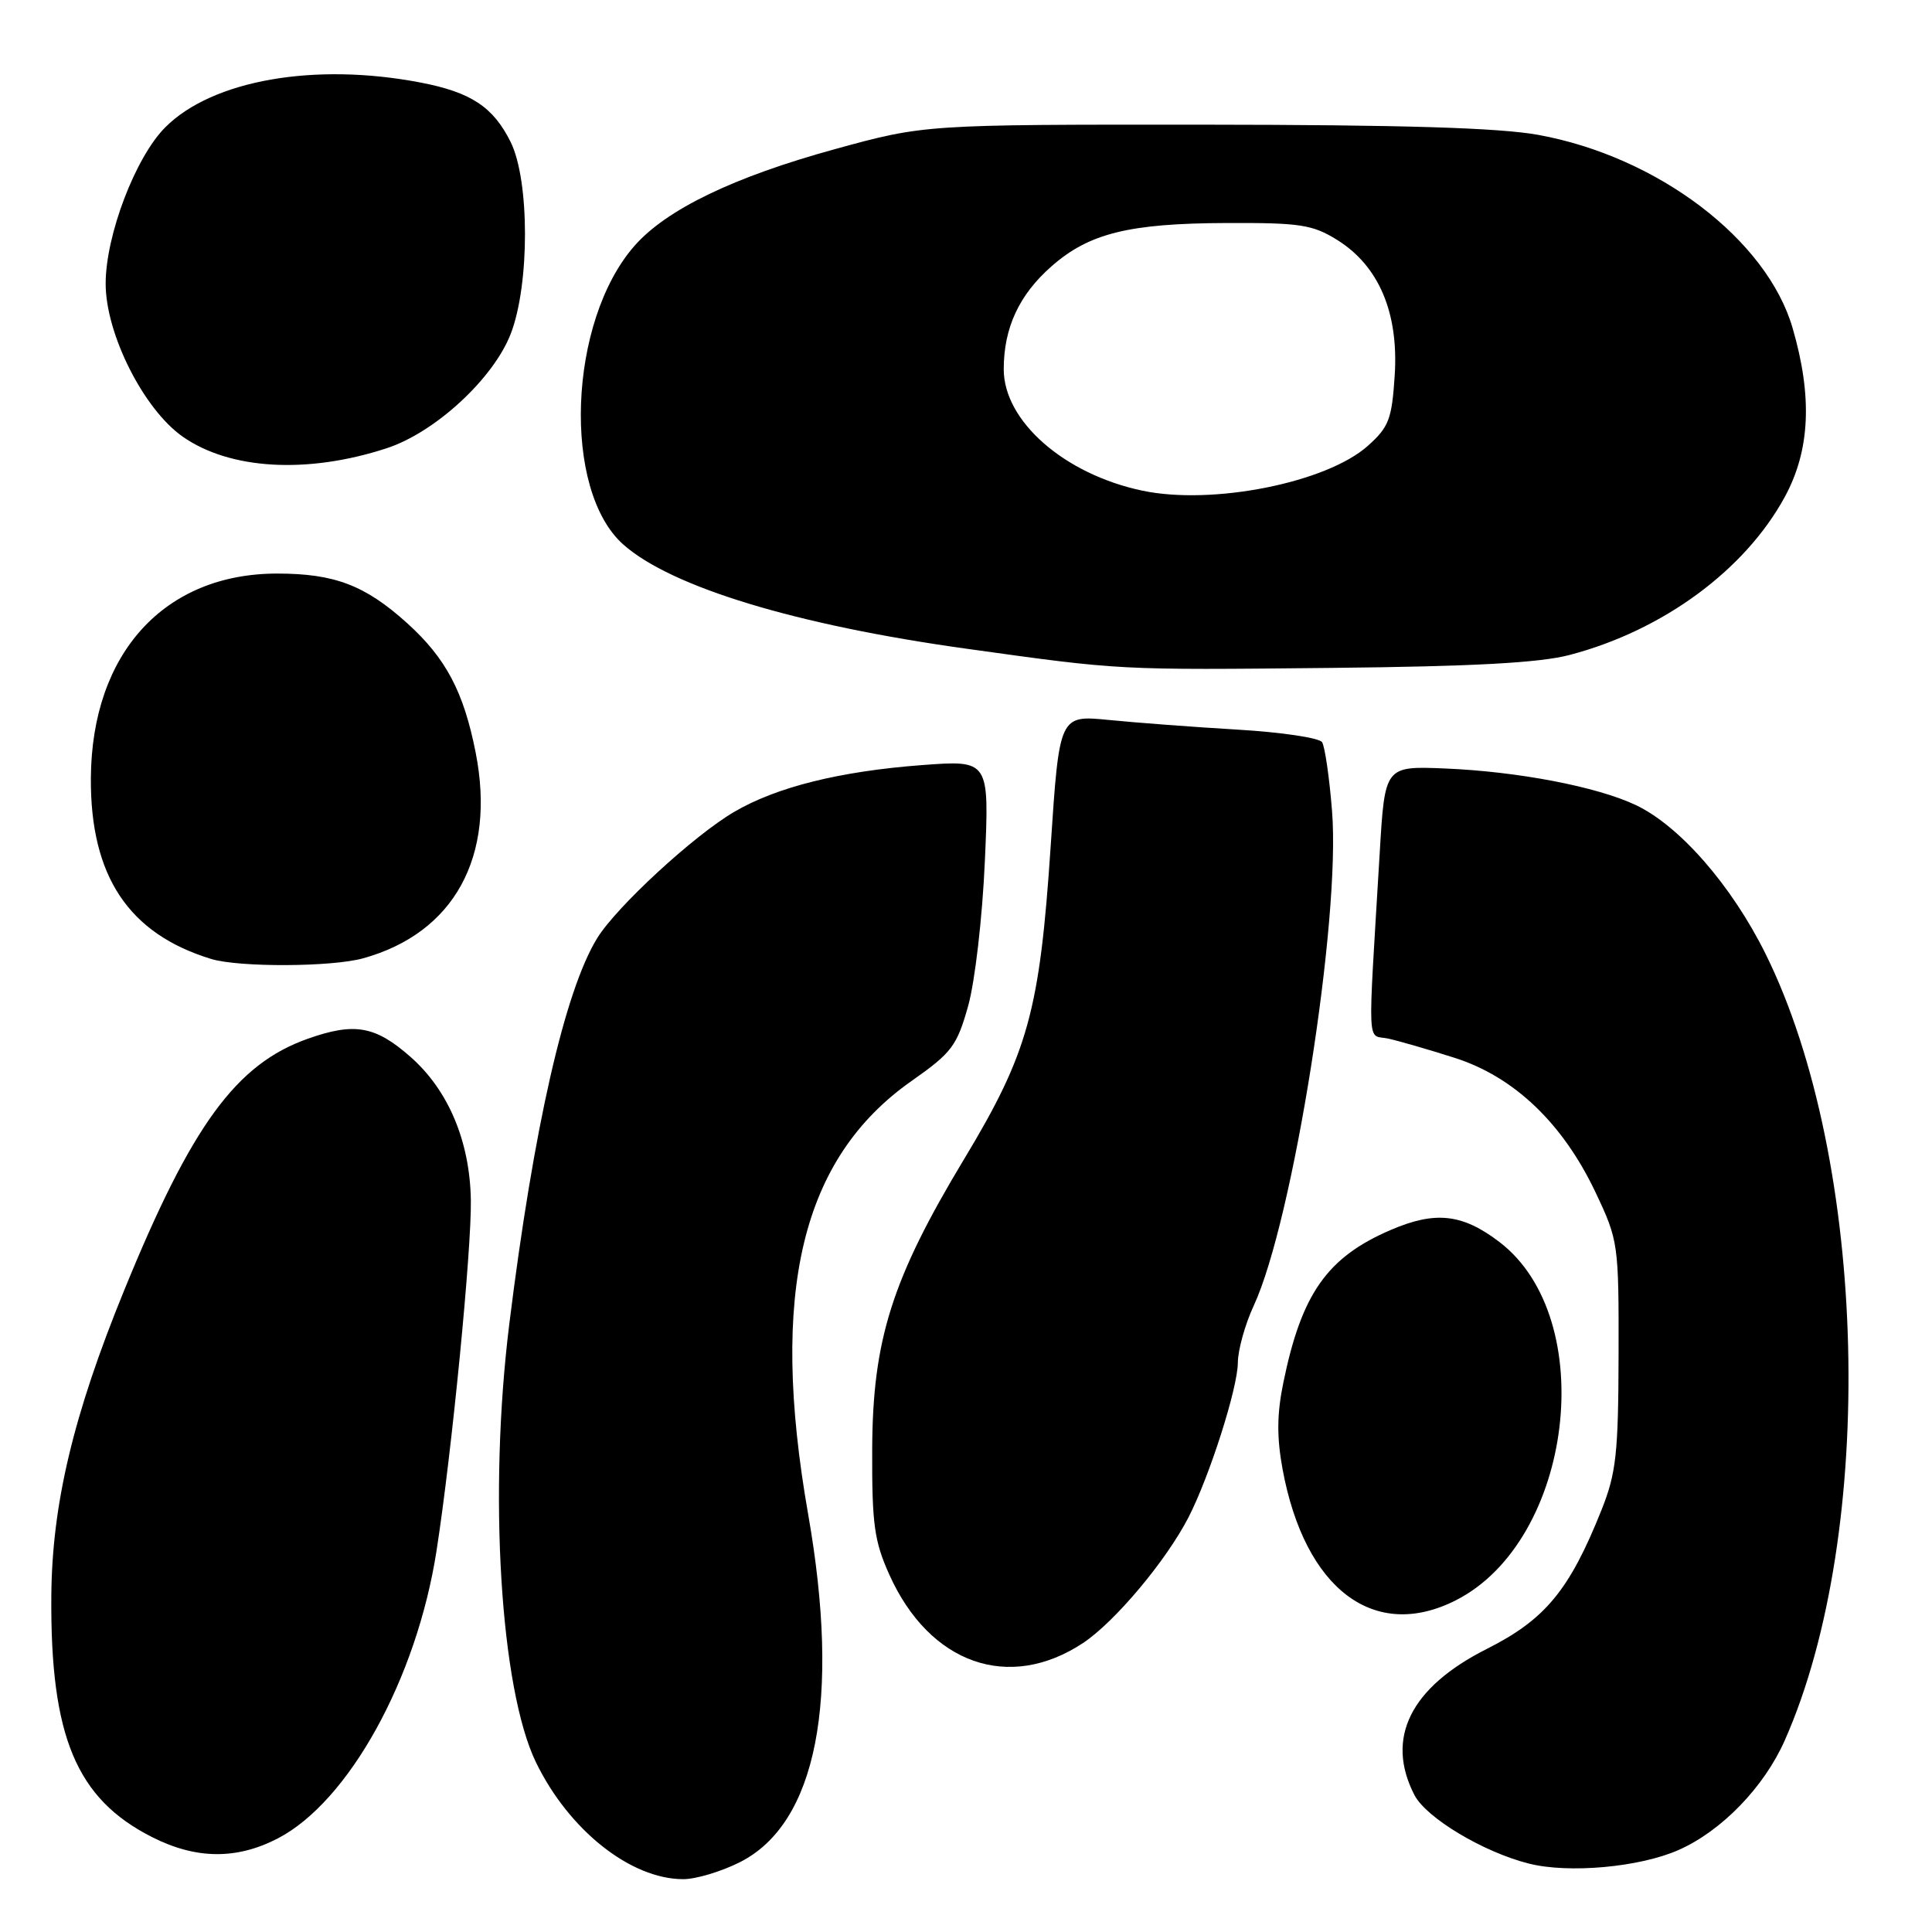 <?xml version="1.0" encoding="UTF-8" standalone="no"?>
<!DOCTYPE svg PUBLIC "-//W3C//DTD SVG 1.1//EN" "http://www.w3.org/Graphics/SVG/1.1/DTD/svg11.dtd" >
<svg xmlns="http://www.w3.org/2000/svg" xmlns:xlink="http://www.w3.org/1999/xlink" version="1.1" viewBox="0 0 256 256">
 <g >
 <path fill="currentColor"
d=" M 98.04 246.75 C 108.21 241.62 111.41 225.29 107.08 200.62 C 101.93 171.22 106.17 153.48 120.82 143.21 C 126.11 139.50 126.80 138.58 128.28 133.31 C 129.19 130.07 130.17 121.58 130.50 114.10 C 131.09 100.71 131.09 100.71 122.15 101.38 C 111.26 102.20 102.89 104.29 97.28 107.58 C 91.93 110.71 81.67 120.17 79.12 124.33 C 74.84 131.30 70.71 149.41 67.48 175.47 C 64.71 197.82 66.29 223.74 71.01 233.50 C 75.36 242.48 83.56 249.00 90.54 249.00 C 92.21 249.00 95.58 247.99 98.04 246.75 Z  M 222.43 245.13 C 228.13 242.61 233.76 236.79 236.50 230.59 C 248.71 202.99 247.50 153.76 233.95 126.40 C 229.46 117.33 222.54 109.40 216.72 106.66 C 211.57 104.23 201.12 102.23 191.50 101.83 C 183.50 101.50 183.50 101.50 182.82 113.00 C 181.22 139.79 181.09 137.00 183.95 137.62 C 185.35 137.93 189.31 139.07 192.75 140.17 C 200.63 142.68 207.08 148.84 211.42 158.00 C 214.44 164.38 214.50 164.79 214.47 179.50 C 214.44 192.60 214.15 195.20 212.22 200.05 C 207.97 210.70 204.76 214.59 197.01 218.49 C 186.87 223.60 183.54 230.33 187.42 237.85 C 188.99 240.89 196.60 245.44 202.61 246.94 C 207.91 248.27 217.29 247.41 222.43 245.13 Z  M 36.79 243.61 C 46.20 238.74 55.21 222.44 57.84 205.50 C 59.86 192.54 62.50 165.55 62.39 159.00 C 62.26 151.21 59.40 144.44 54.38 140.03 C 49.72 135.93 46.97 135.45 40.78 137.64 C 31.29 141.00 25.39 149.08 16.46 170.96 C 9.71 187.48 6.89 199.33 6.80 211.50 C 6.66 230.09 10.11 238.35 20.16 243.43 C 25.97 246.37 31.33 246.43 36.79 243.61 Z  M 143.52 217.70 C 147.73 214.90 154.51 206.82 157.48 201.06 C 160.26 195.65 164.00 183.96 164.02 180.57 C 164.03 178.88 164.98 175.47 166.13 173.00 C 171.34 161.78 177.67 121.82 176.50 107.44 C 176.15 103.01 175.55 98.91 175.18 98.34 C 174.80 97.77 169.78 97.02 164.00 96.68 C 158.22 96.34 150.55 95.76 146.94 95.40 C 140.37 94.75 140.37 94.75 139.22 112.12 C 137.77 133.94 136.24 139.50 127.76 153.57 C 118.19 169.45 115.63 177.53 115.57 192.00 C 115.53 201.94 115.84 204.20 117.84 208.65 C 123.17 220.49 133.70 224.20 143.52 217.70 Z  M 192.94 212.03 C 208.46 204.11 212.01 174.74 198.68 164.57 C 193.78 160.83 190.19 160.43 184.27 162.98 C 175.85 166.60 172.46 171.42 170.05 183.20 C 169.19 187.38 169.17 190.44 169.95 194.69 C 172.89 210.60 182.12 217.55 192.94 212.03 Z  M 48.12 126.98 C 60.19 123.63 65.74 113.50 63.03 99.73 C 61.44 91.66 59.09 87.22 53.96 82.58 C 48.39 77.55 44.33 76.00 36.73 76.00 C 21.77 76.00 12.15 86.56 12.04 103.10 C 11.96 116.09 17.04 123.73 27.99 127.07 C 31.69 128.19 43.95 128.14 48.12 126.98 Z  M 208.00 86.78 C 220.34 83.54 231.21 75.55 236.49 65.85 C 239.85 59.68 240.18 52.57 237.53 43.47 C 234.12 31.73 219.66 20.75 203.82 17.87 C 198.61 16.93 185.85 16.54 159.50 16.52 C 122.50 16.50 122.50 16.50 110.60 19.77 C 97.22 23.45 88.30 27.75 84.07 32.58 C 75.29 42.58 74.46 64.97 82.61 72.17 C 88.98 77.80 105.50 82.82 128.00 85.95 C 148.69 88.83 147.94 88.79 176.50 88.50 C 195.23 88.31 204.04 87.83 208.00 86.78 Z  M 51.22 59.40 C 57.66 57.30 65.38 50.17 67.68 44.22 C 70.20 37.69 70.19 23.91 67.66 18.81 C 65.36 14.17 62.40 12.22 55.74 10.94 C 41.71 8.24 28.15 10.61 21.91 16.86 C 17.95 20.81 14.00 31.18 14.00 37.59 C 14.00 44.24 19.03 54.23 24.21 57.86 C 30.47 62.24 40.72 62.83 51.22 59.40 Z  M 151.34 65.01 C 141.02 62.83 133.00 55.80 133.00 48.93 C 133.00 43.44 135.04 39.05 139.34 35.28 C 144.31 30.91 149.59 29.60 162.50 29.55 C 172.27 29.51 173.91 29.76 177.18 31.79 C 182.69 35.22 185.33 41.41 184.81 49.68 C 184.43 55.55 184.05 56.57 181.24 59.08 C 175.76 63.97 160.63 66.98 151.34 65.01 Z "/>
</g>
</svg>